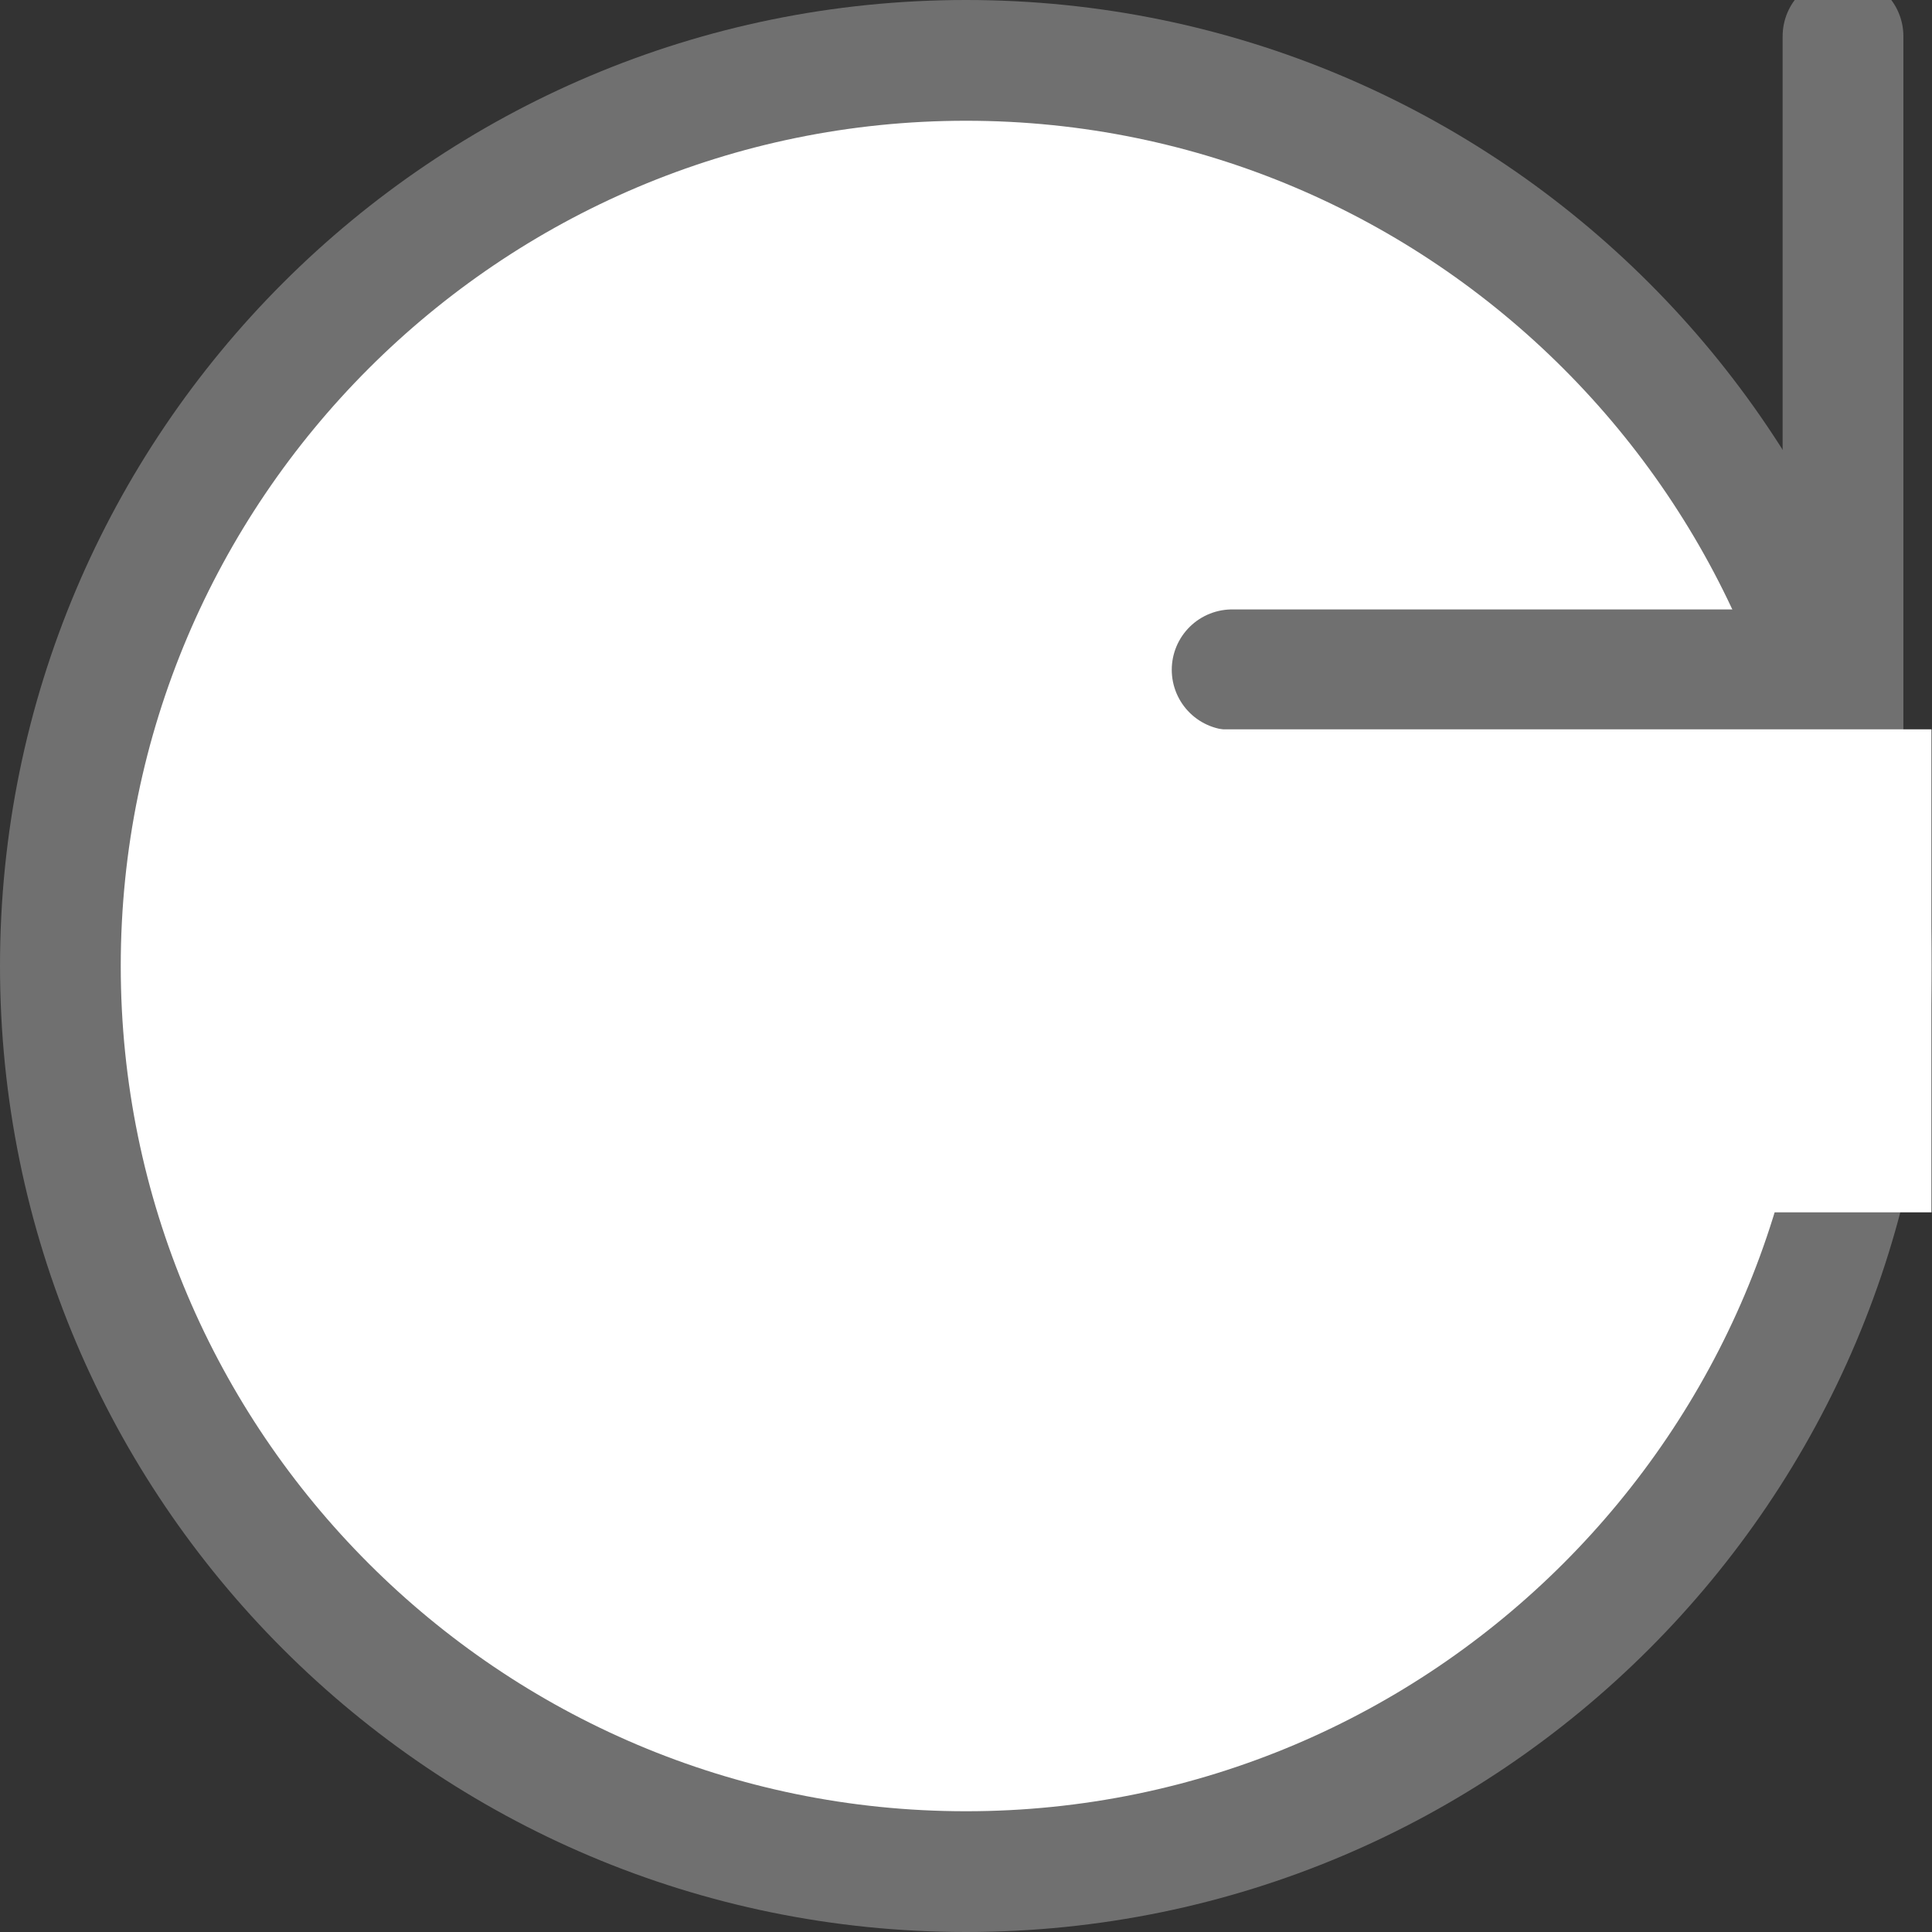 <svg xmlns="http://www.w3.org/2000/svg" width="16" height="16" viewBox="0 0 16 16">
  <rect x="0" y="0" width="16" height="16" fill="#333333" stroke="none"/>
  <g id="icon-replay" transform="translate(-780 -604)">
    <g id="パス_6" data-name="パス 6" transform="translate(780 604)" fill="#fff">
      <path d="M 8 15.5 C 3.864 15.5 0.5 12.136 0.5 8 C 0.5 3.864 3.864 0.5 8 0.5 C 12.136 0.5 15.5 3.864 15.5 8 C 15.5 12.136 12.136 15.5 8 15.5 Z" stroke="none"/>
      <path d="M 8 1 C 4.14 1 1 4.14 1 8 C 1 11.86 4.14 15 8 15 C 11.86 15 15 11.86 15 8 C 15 4.14 11.86 1 8 1 M 8 0 C 12.418 0 16 3.582 16 8 C 16 12.418 12.418 16 8 16 C 3.582 16 0 12.418 0 8 C 0 3.582 3.582 0 8 0 Z" stroke="none" fill="#707070"/>
    </g>
    <path id="パス_5" data-name="パス 5" d="M790,609.547h5.059V604.3" transform="translate(0.204)" fill="none" stroke="#707070" stroke-linecap="round" stroke-width="1"/>
    <path id="パス_7" data-name="パス 7" d="M0,0H6V4H0Z" transform="translate(789.996 610.04)" fill="#fff"/>
  </g>
</svg>

